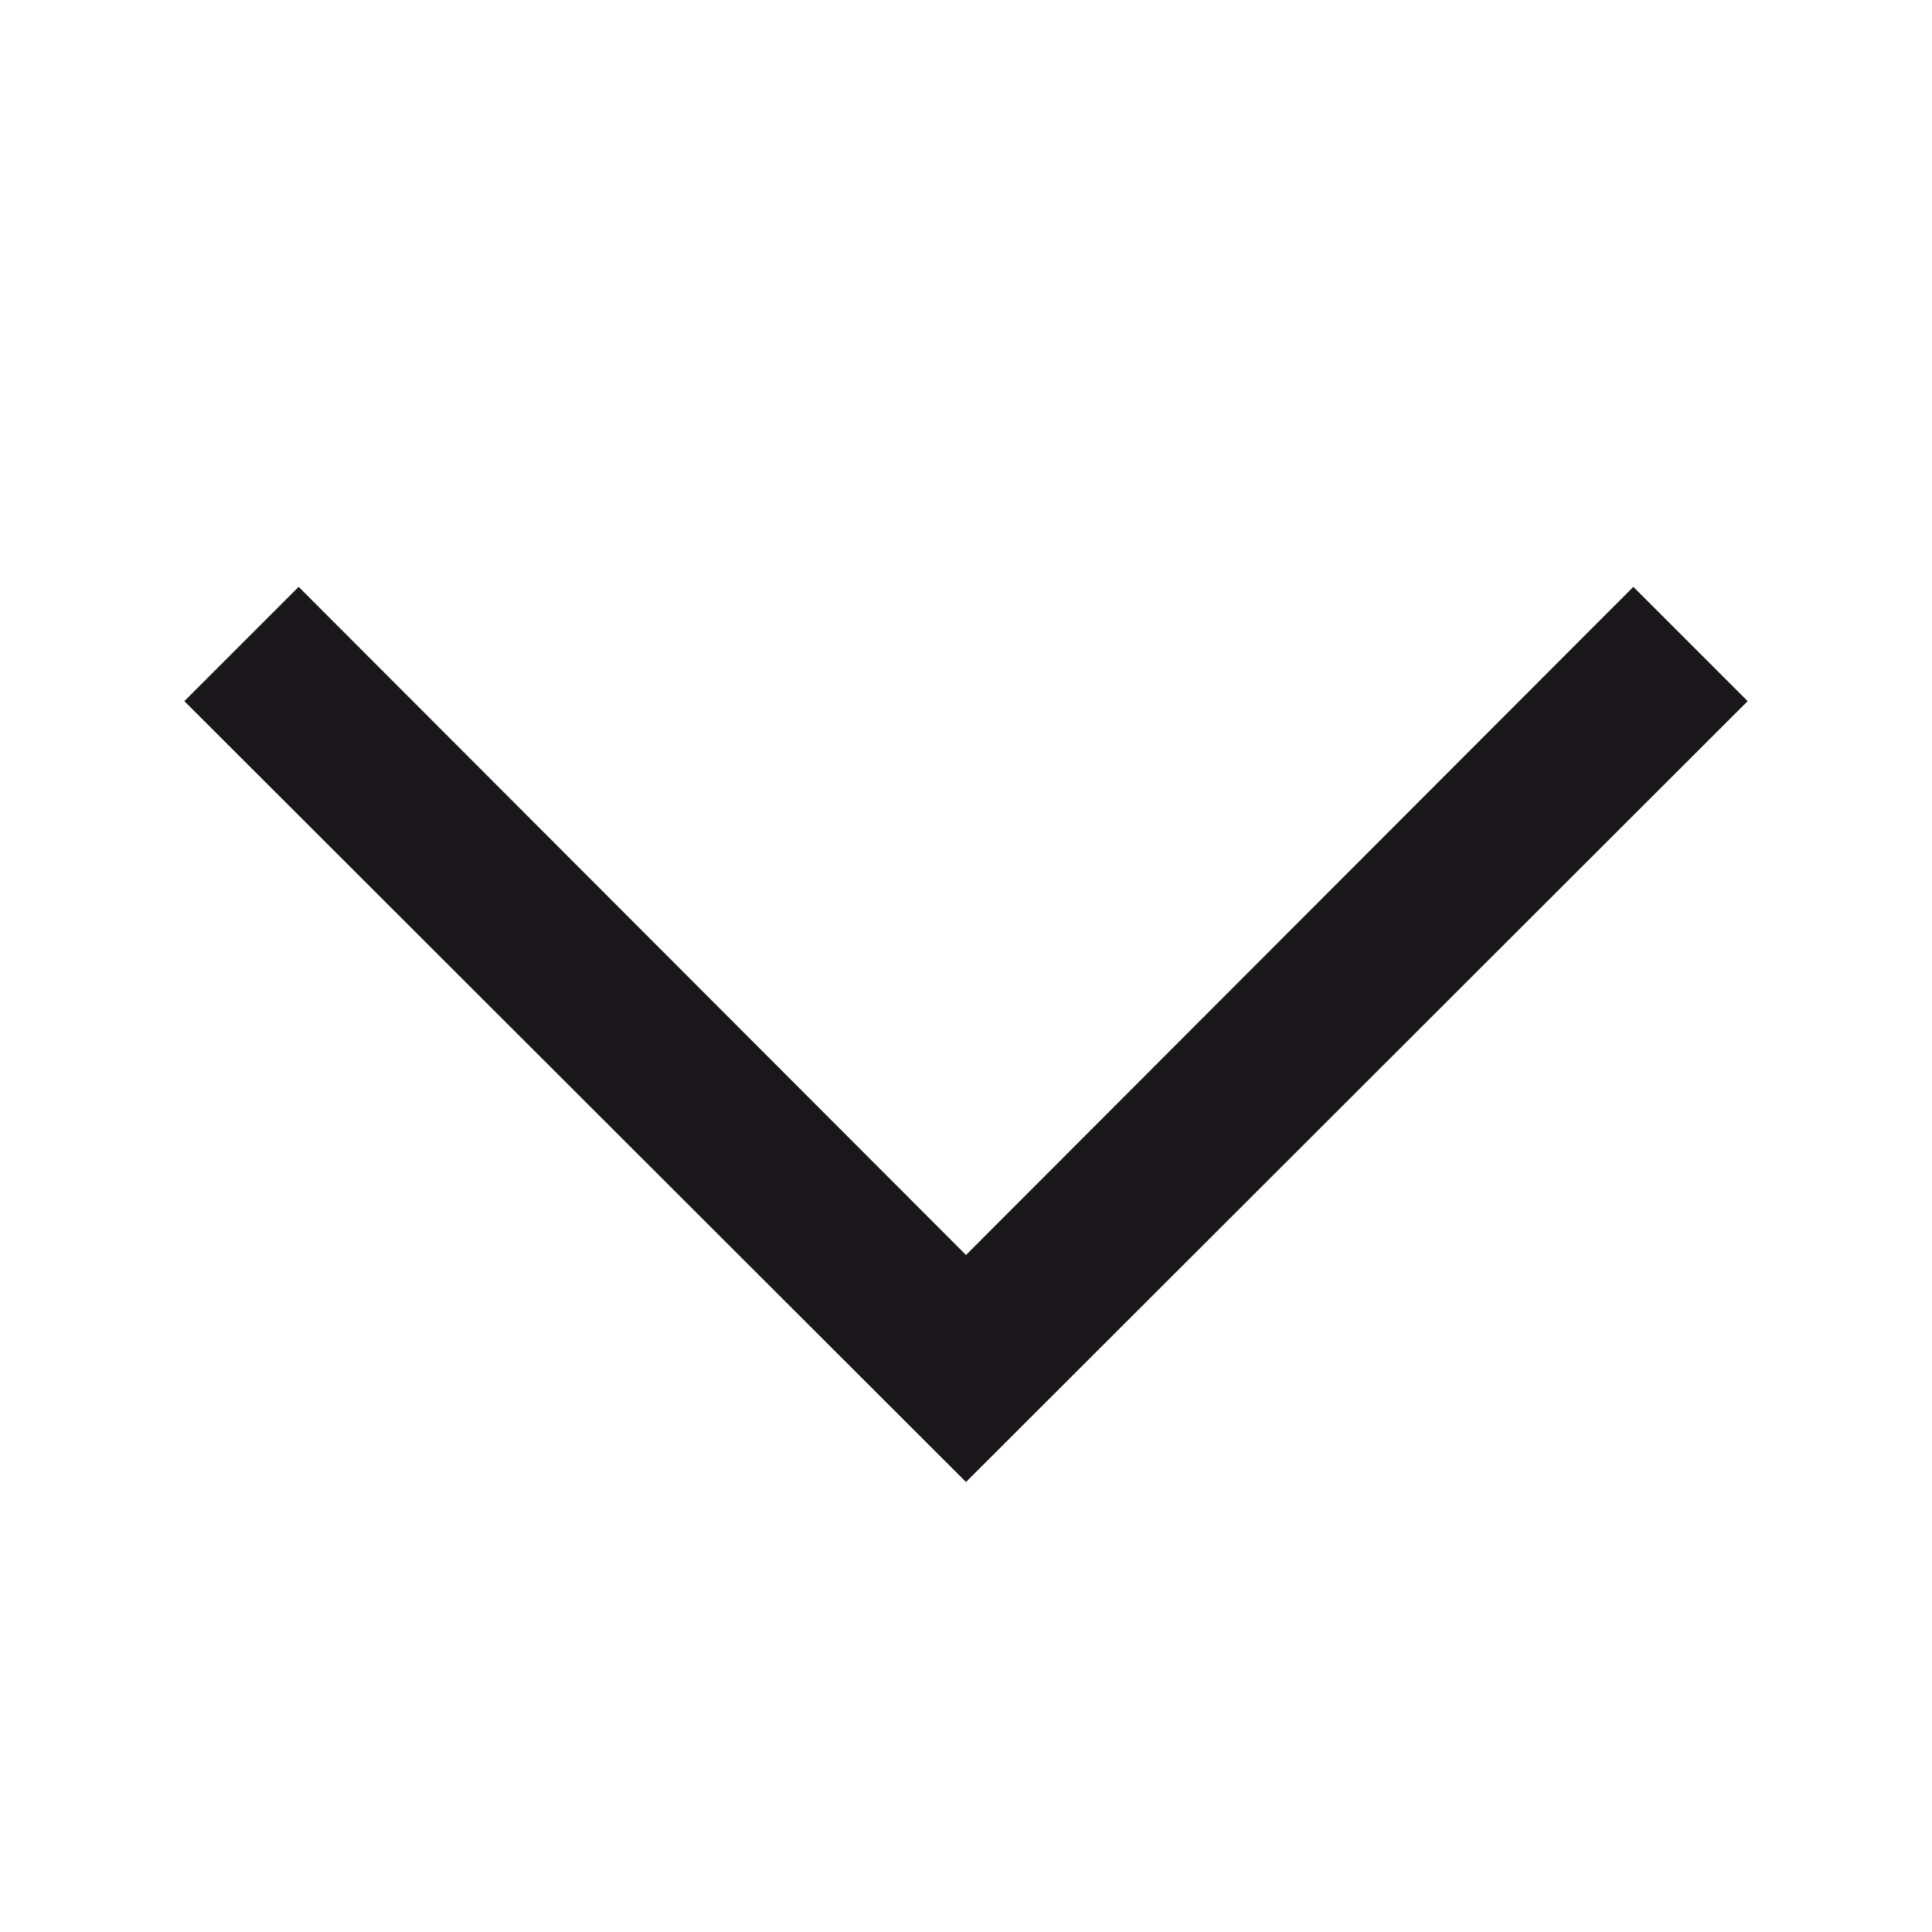 <svg xmlns="http://www.w3.org/2000/svg" width="24" height="24" viewBox="0 0 24 24"><defs><style>.a{fill:#1a171b;}</style></defs><title>chocolate-white-24-caret-down-large-double</title><polygon class="a" points="20.29 7.29 12 15.59 3.71 7.29 2.29 8.71 12 18.41 21.71 8.71 20.29 7.29 20.29 7.29"/></svg>